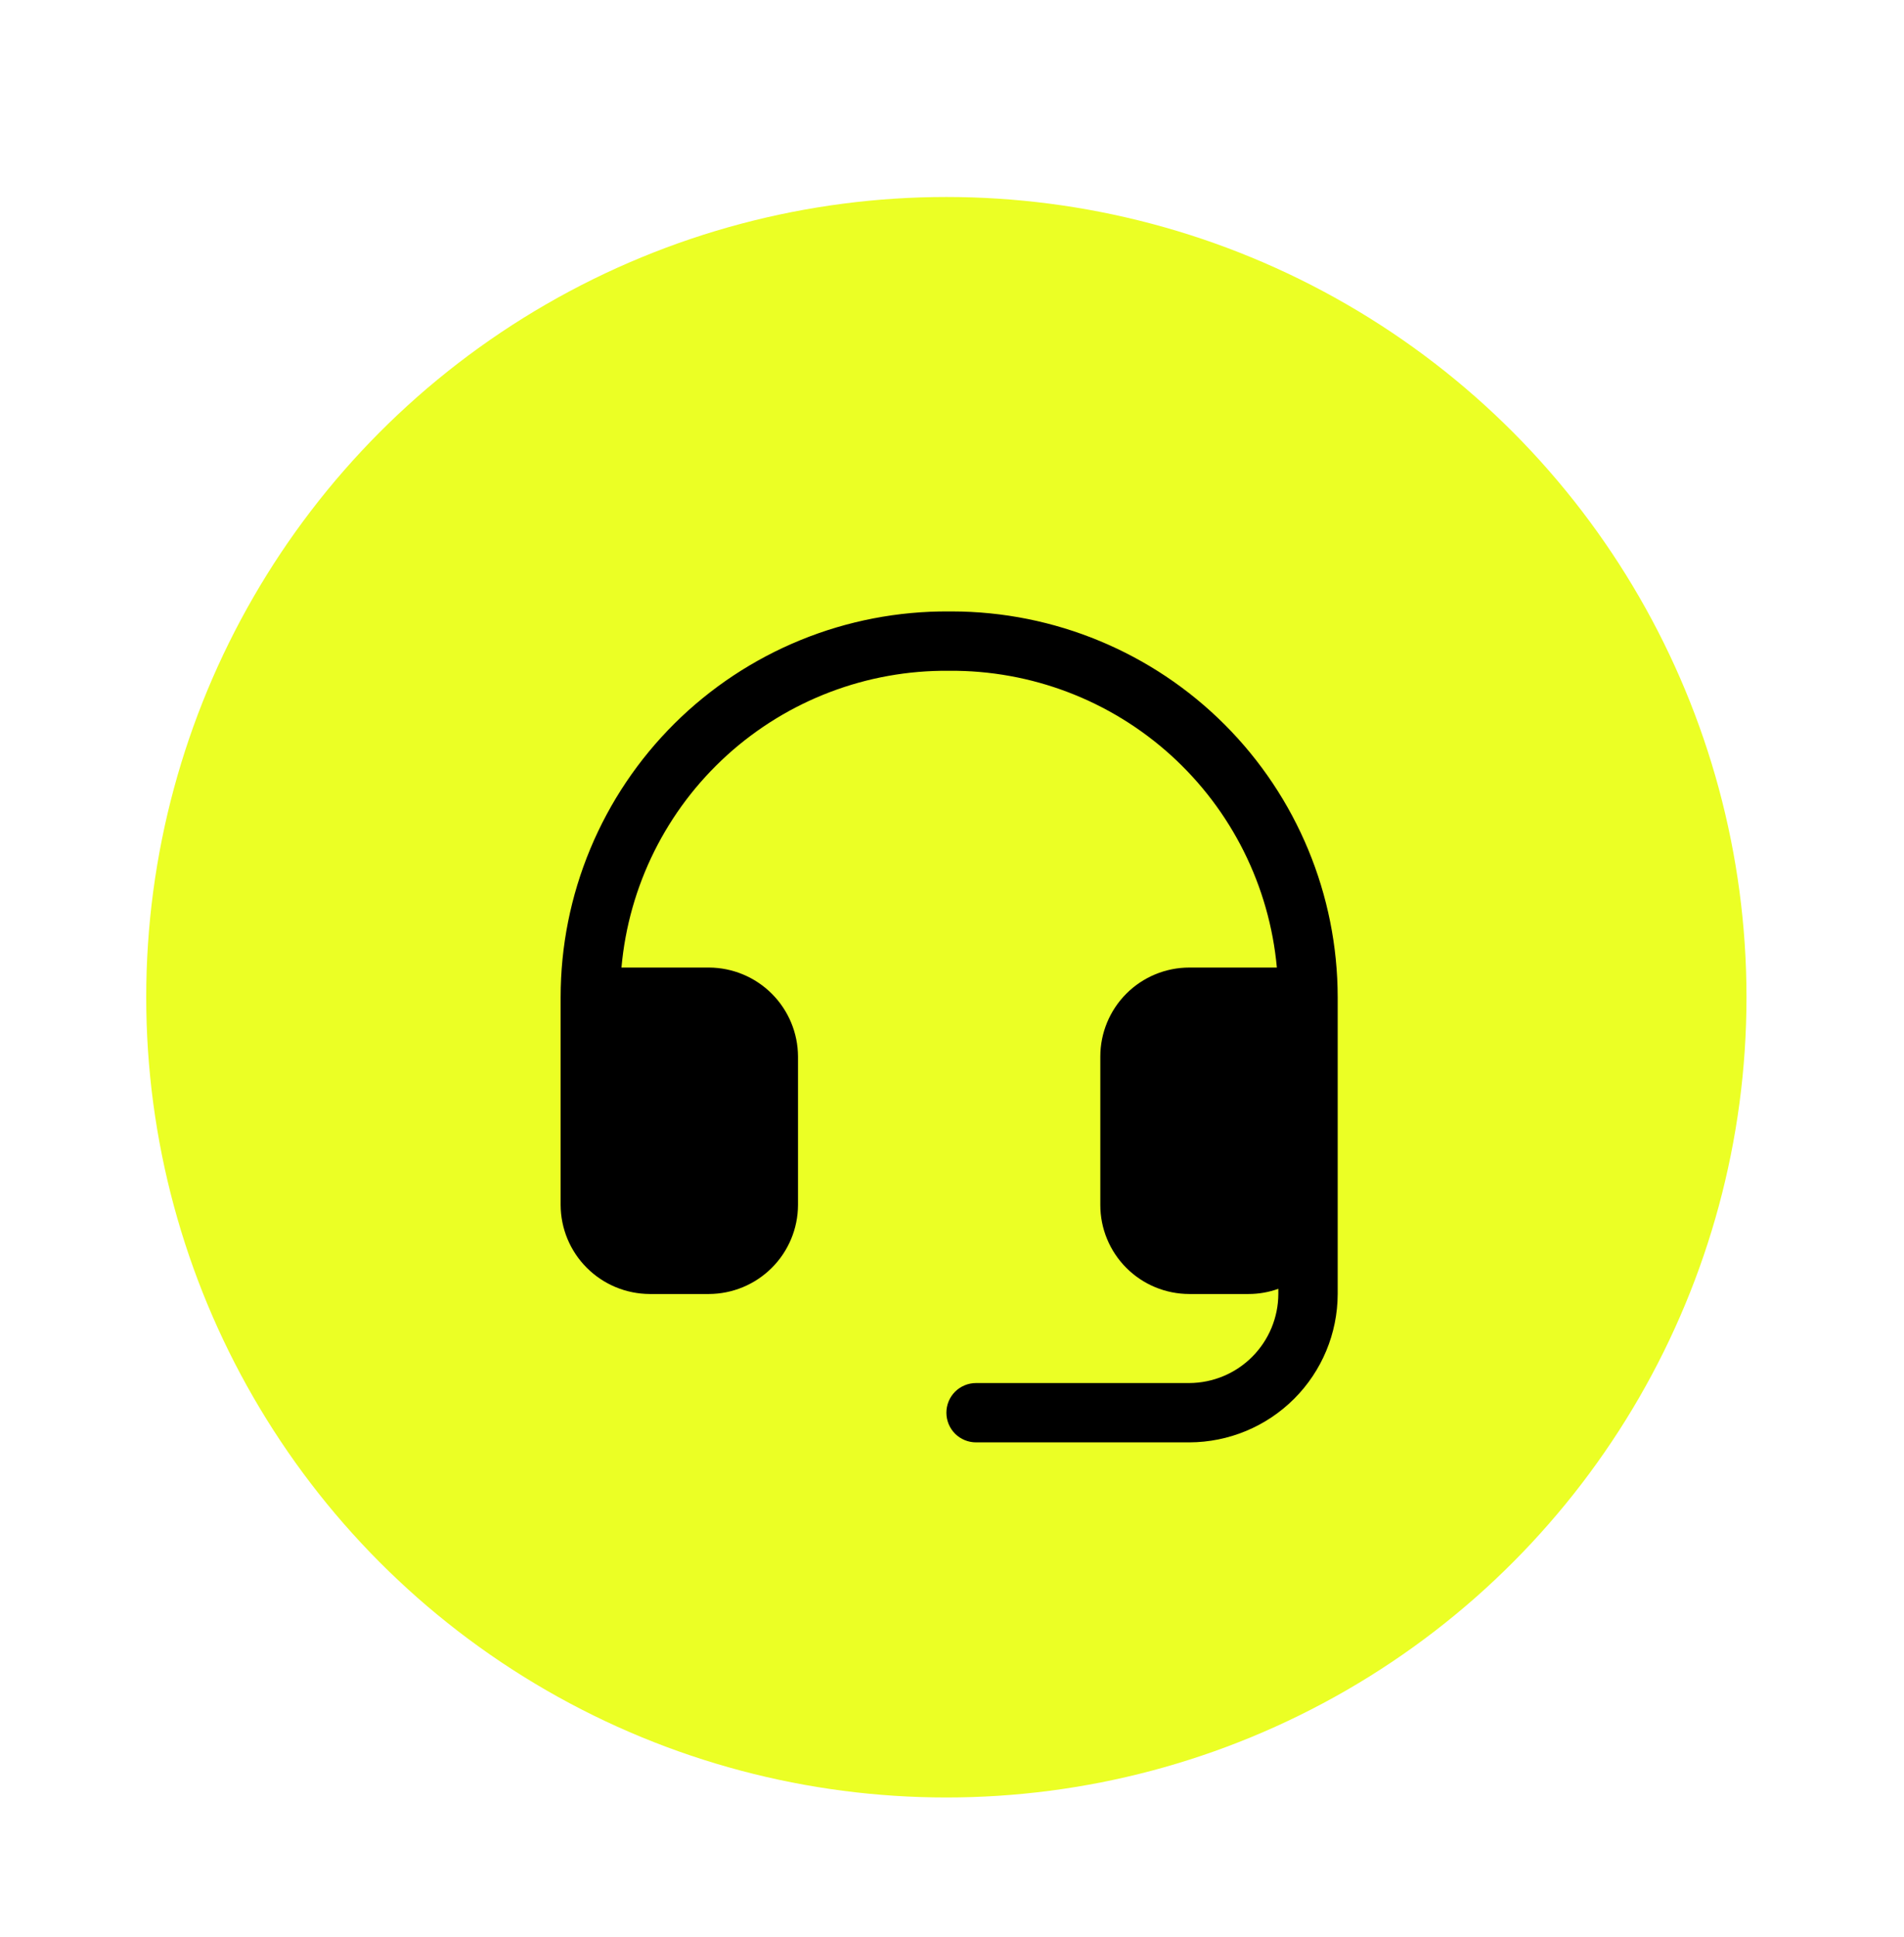 <svg width="58" height="59" viewBox="0 0 58 59" fill="none" xmlns="http://www.w3.org/2000/svg">
<g filter="url(#filter0_d_1038_2025)">
<circle cx="28.828" cy="24.374" r="24.374" transform="rotate(-180 28.828 24.374)" fill="#EBFF25"/>
<path d="M40.749 24.374V33.413C40.746 34.611 40.269 35.759 39.422 36.605C38.575 37.452 37.427 37.929 36.229 37.932H29.733C29.493 37.932 29.263 37.837 29.093 37.668C28.924 37.498 28.829 37.268 28.829 37.029C28.829 36.789 28.924 36.559 29.093 36.389C29.263 36.22 29.493 36.125 29.733 36.125H36.229C36.947 36.122 37.636 35.835 38.143 35.327C38.651 34.819 38.938 34.131 38.941 33.413V33.255C38.651 33.359 38.345 33.413 38.037 33.413H36.229C35.51 33.413 34.82 33.127 34.312 32.619C33.803 32.11 33.518 31.421 33.518 30.701V26.182C33.518 25.463 33.803 24.773 34.312 24.264C34.82 23.756 35.51 23.47 36.229 23.47H38.896C38.669 20.987 37.518 18.68 35.67 17.005C33.822 15.331 31.412 14.412 28.919 14.431H28.908C26.413 14.407 24 15.324 22.151 16.999C20.302 18.674 19.152 20.985 18.931 23.47H21.597C22.316 23.473 23.004 23.76 23.512 24.268C24.02 24.776 24.306 25.463 24.309 26.182V30.701C24.306 31.42 24.02 32.108 23.512 32.615C23.004 33.123 22.316 33.41 21.597 33.413H19.79C19.071 33.41 18.383 33.123 17.875 32.615C17.367 32.108 17.081 31.42 17.078 30.701V24.374C17.078 22.824 17.384 21.29 17.98 19.859C18.575 18.428 19.448 17.129 20.547 16.037C21.647 14.945 22.952 14.081 24.387 13.495C25.821 12.909 27.358 12.613 28.908 12.623H28.998C32.114 12.626 35.101 13.865 37.304 16.068C39.507 18.271 40.746 21.259 40.749 24.374Z" fill="black"/>
</g>
<defs>
<filter id="filter0_d_1038_2025" x="0.454" y="0" width="56.748" height="58.748" filterUnits="userSpaceOnUse" color-interpolation-filters="sRGB">
<feFlood flood-opacity="0" result="BackgroundImageFix"/>
<feColorMatrix in="SourceAlpha" type="matrix" values="0 0 0 0 0 0 0 0 0 0 0 0 0 0 0 0 0 0 127 0" result="hardAlpha"/>
<feOffset dy="6"/>
<feGaussianBlur stdDeviation="2"/>
<feComposite in2="hardAlpha" operator="out"/>
<feColorMatrix type="matrix" values="0 0 0 0 0 0 0 0 0 0 0 0 0 0 0 0 0 0 0.66 0"/>
<feBlend mode="normal" in2="BackgroundImageFix" result="effect1_dropShadow_1038_2025"/>
<feBlend mode="normal" in="SourceGraphic" in2="effect1_dropShadow_1038_2025" result="shape"/>
</filter>
</defs>
</svg>

